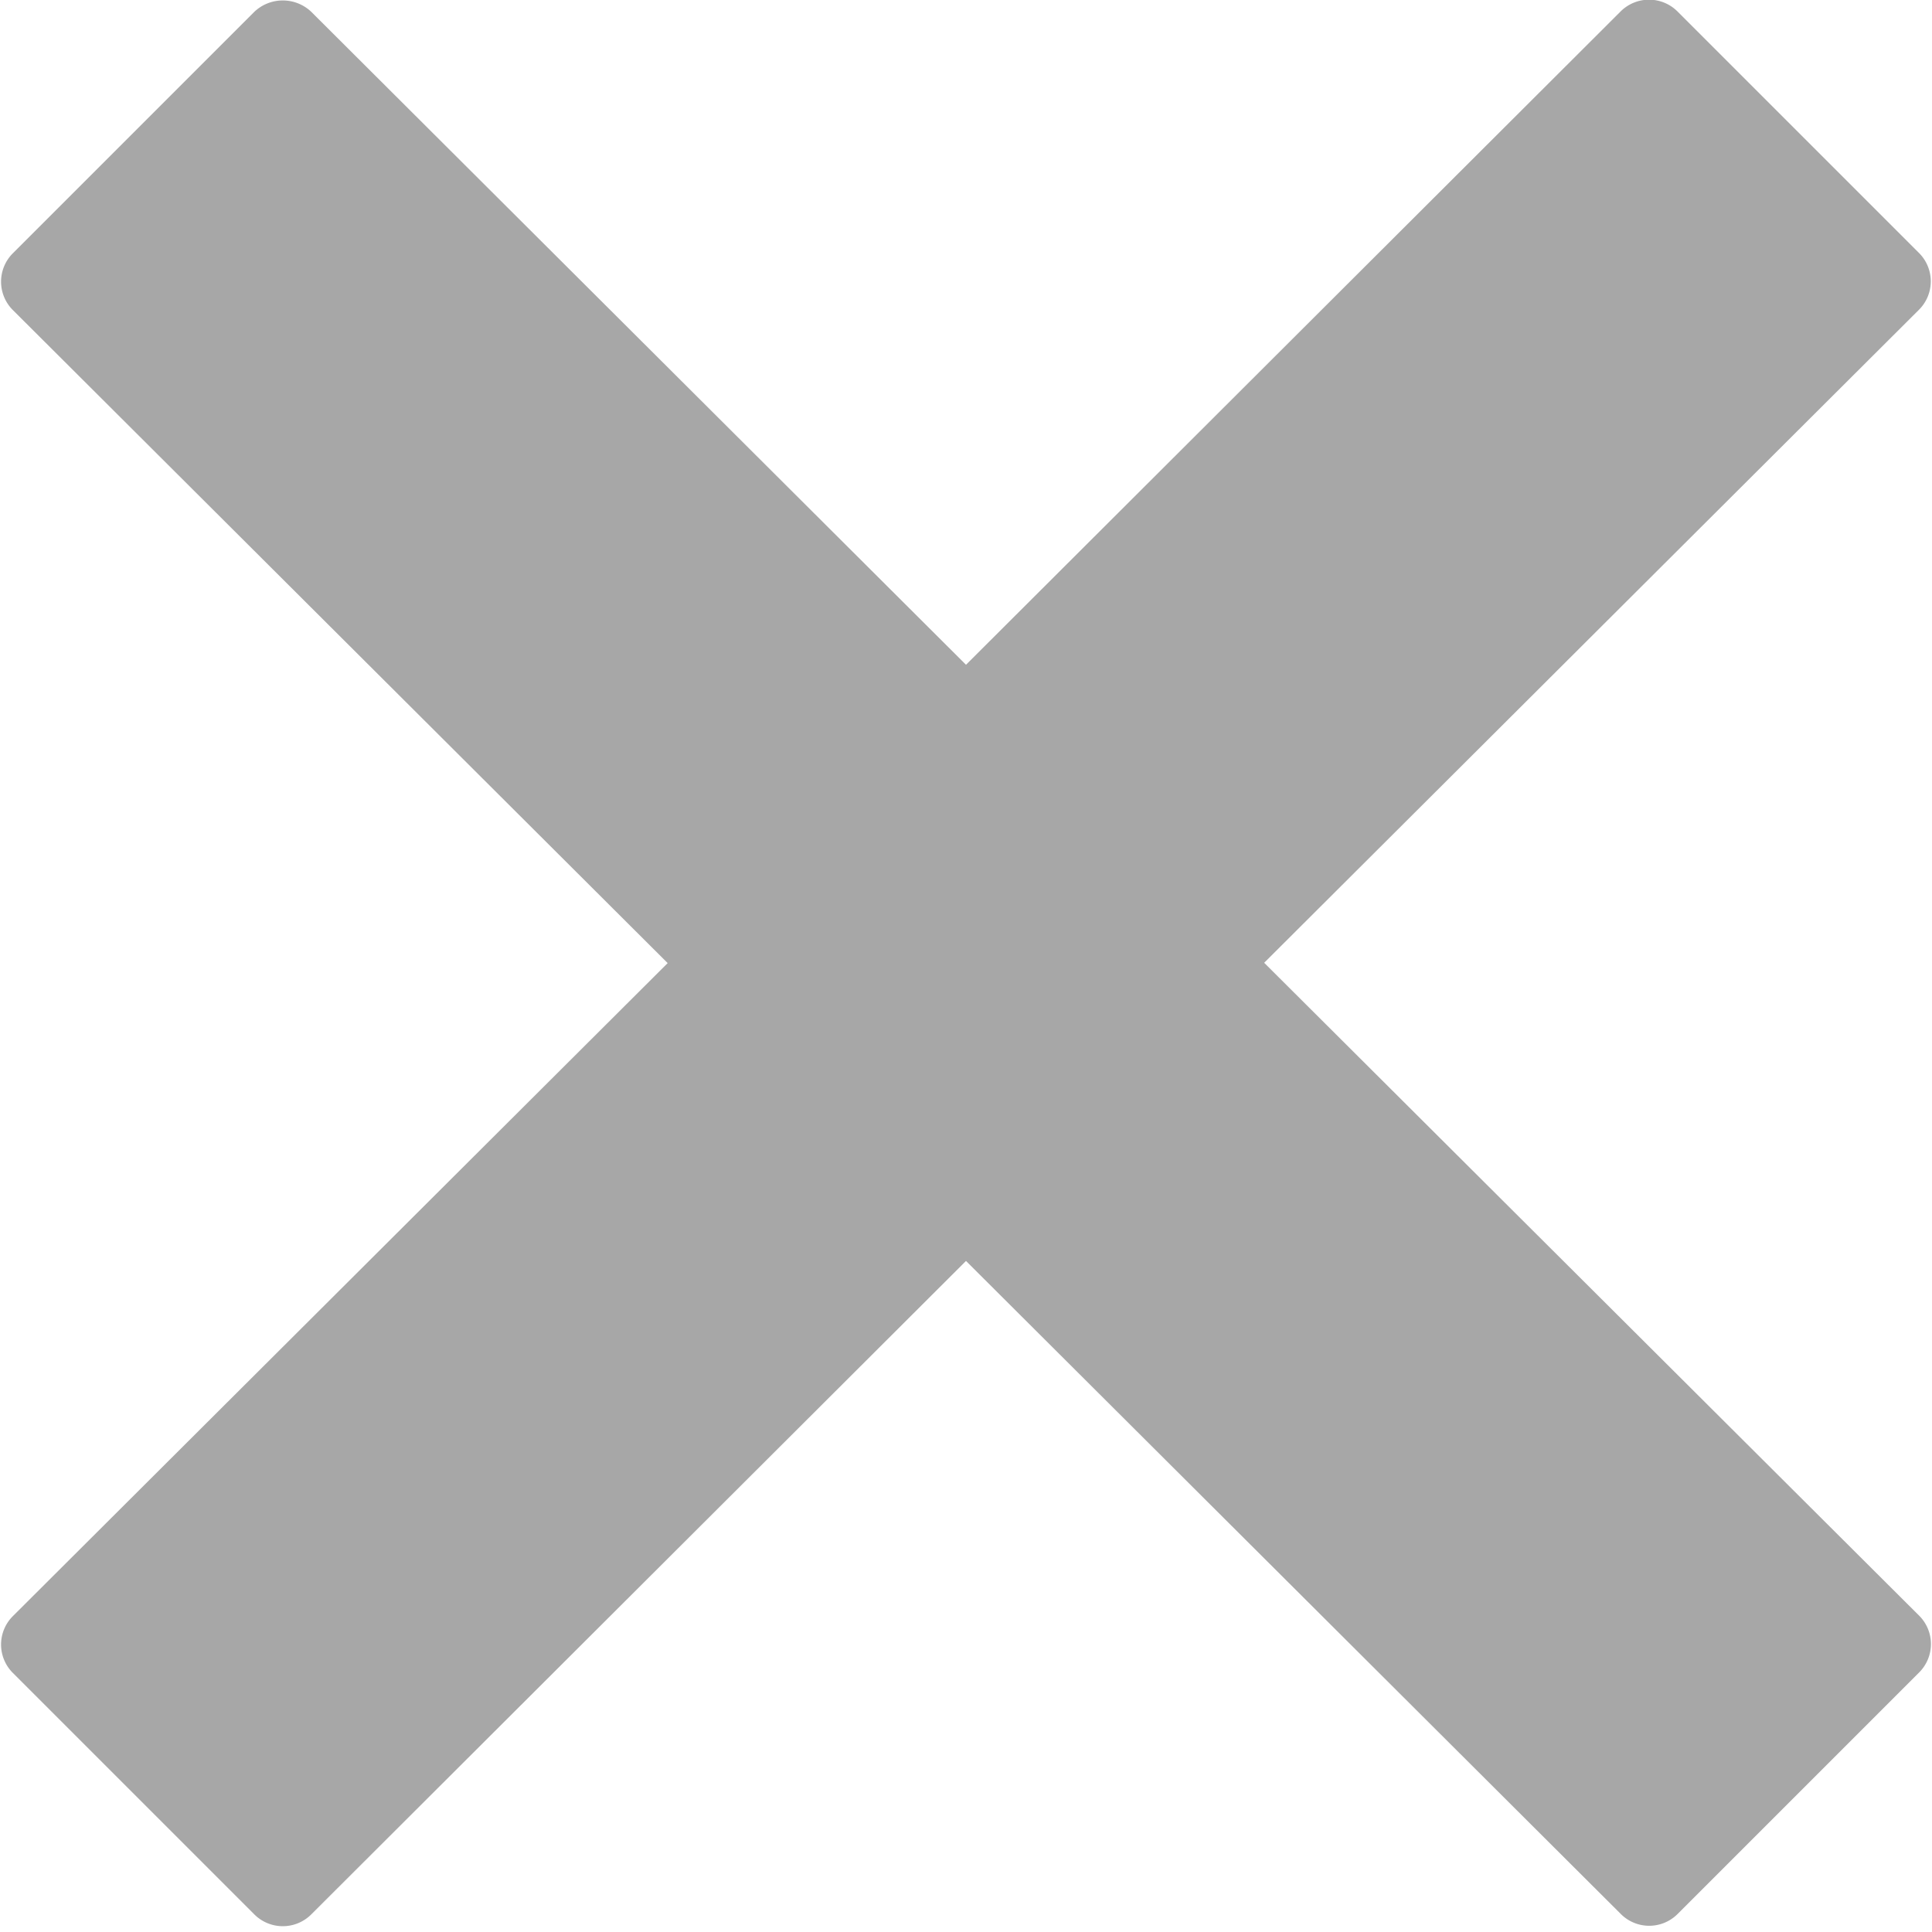 <svg xmlns="http://www.w3.org/2000/svg" xmlns:xlink="http://www.w3.org/1999/xlink" width="12" height="12" viewBox="0 0 12 12">
  <defs>
    <clipPath id="clip-path">
      <rect id="Rectangle_694" data-name="Rectangle 694" width="12" height="12" fill="#a7a7a7"/>
    </clipPath>
  </defs>
  <g id="Group_16935" data-name="Group 16935" transform="translate(0 0)">
    <g id="Group_16934" data-name="Group 16934" transform="translate(0 0)" clip-path="url(#clip-path)">
      <path id="Path_11364" data-name="Path 11364" d="M266.852,388.87l4.067-4.056a.249.249,0,0,0,0-.353l-1.5-1.5a.25.25,0,0,0-.353,0L265,387.019l-4.067-4.056a.257.257,0,0,0-.353,0l-1.5,1.5a.249.249,0,0,0,0,.353l4.067,4.056-4.067,4.056a.249.249,0,0,0,0,.353l1.5,1.5a.25.25,0,0,0,.353,0L265,390.722l4.067,4.056a.249.249,0,0,0,.353,0l1.5-1.5a.249.249,0,0,0,0-.353Zm0,0" transform="translate(-259 -382.89)" fill="#a7a7a7"/>
    </g>
  </g>
</svg>
